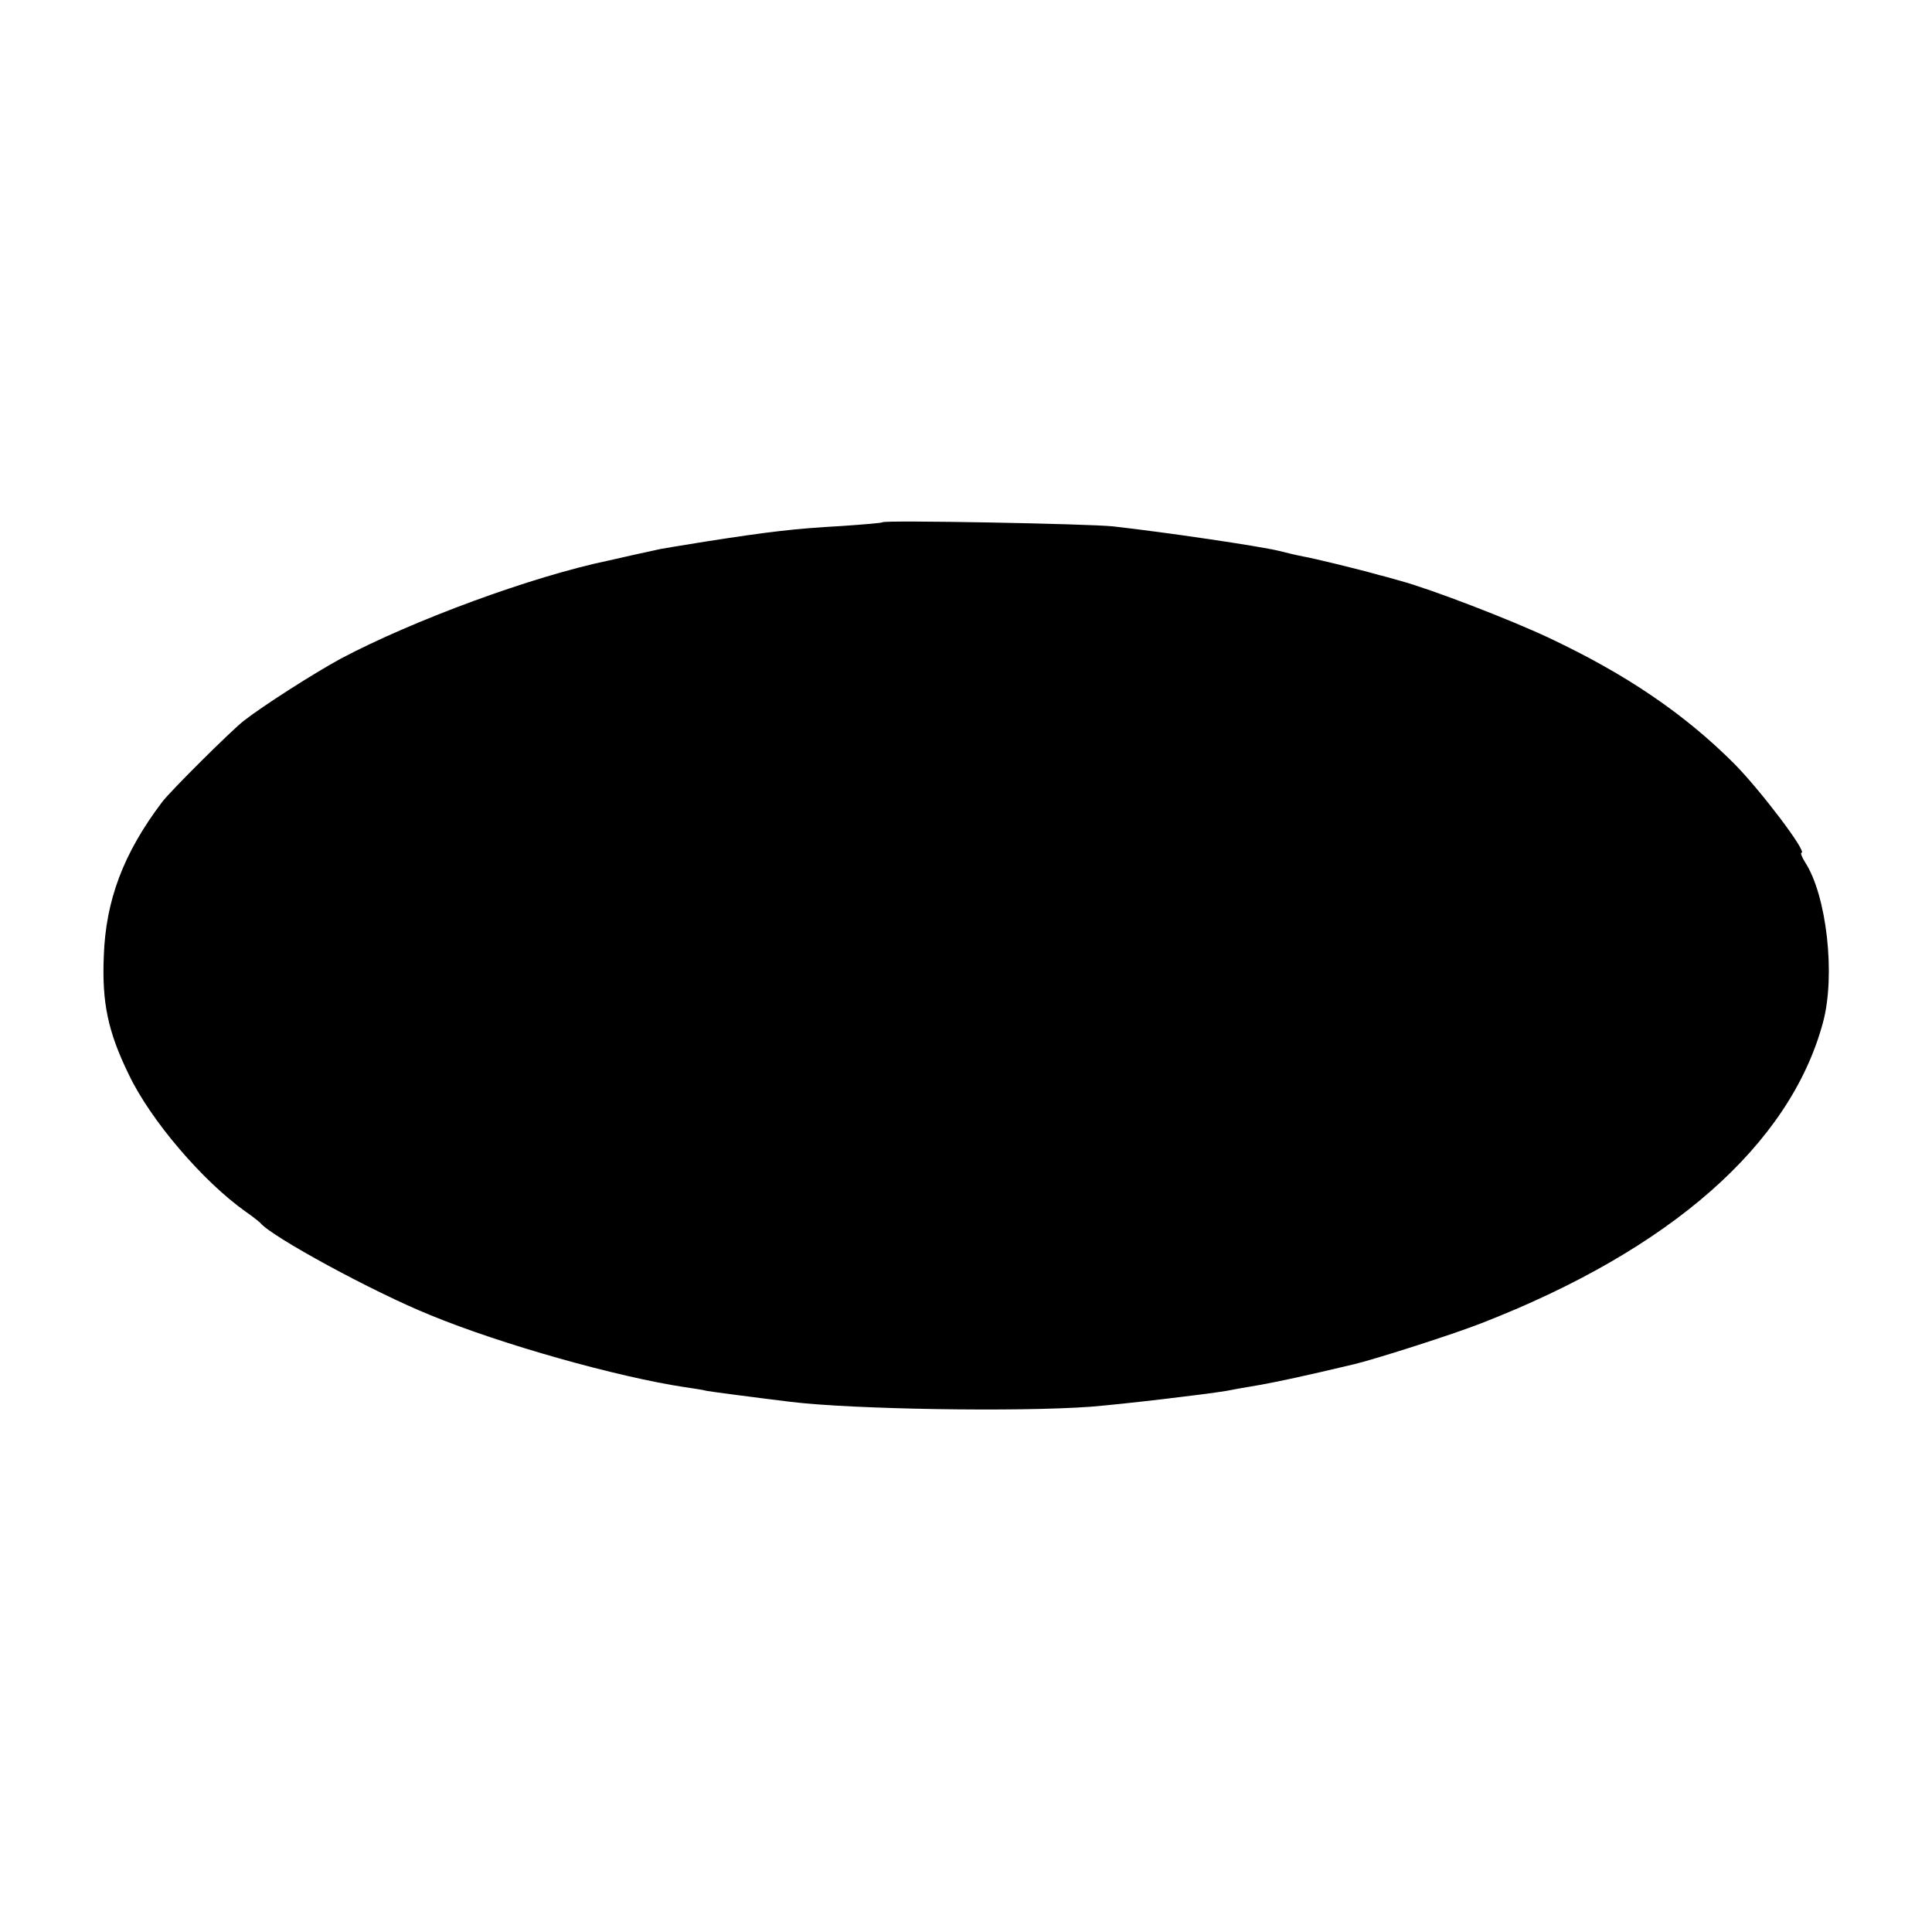 <?xml version="1.0" standalone="no"?>
<!DOCTYPE svg PUBLIC "-//W3C//DTD SVG 20010904//EN"
 "http://www.w3.org/TR/2001/REC-SVG-20010904/DTD/svg10.dtd">
<svg version="1.0" xmlns="http://www.w3.org/2000/svg"
 width="512pt" height="512pt" viewBox="0 0 512 512"
 preserveAspectRatio="xMidYMid meet">
<g transform="translate(0,512) scale(0.1,-0.1)"
fill="#000000" stroke="none">
<path d="M2339 3736 c-2 -2 -51 -6 -109 -10 -125 -7 -192 -15 -359 -41 -68
-11 -117 -19 -121 -20 -19 -4 -119 -26 -135 -30 -207 -43 -520 -159 -711 -260
-72 -39 -208 -126 -259 -166 -35 -28 -193 -185 -215 -214 -103 -136 -150 -261
-155 -410 -5 -122 11 -199 66 -312 58 -122 197 -284 310 -364 19 -13 36 -27
39 -30 29 -36 299 -183 450 -244 189 -78 496 -164 674 -191 21 -3 48 -7 59
-10 18 -3 116 -16 222 -29 164 -20 603 -27 795 -13 87 7 299 32 360 42 14 3
54 10 90 16 54 10 111 22 250 55 61 15 261 79 335 108 502 195 819 474 906
797 34 125 10 338 -48 426 -8 13 -12 24 -9 24 17 0 -107 164 -178 236 -132
132 -286 237 -492 334 -102 48 -312 129 -394 151 -25 7 -49 14 -55 15 -48 14
-176 45 -200 49 -16 3 -46 10 -65 15 -54 13 -298 49 -440 65 -66 7 -604 17
-611 11z"/>
</g>
</svg>
